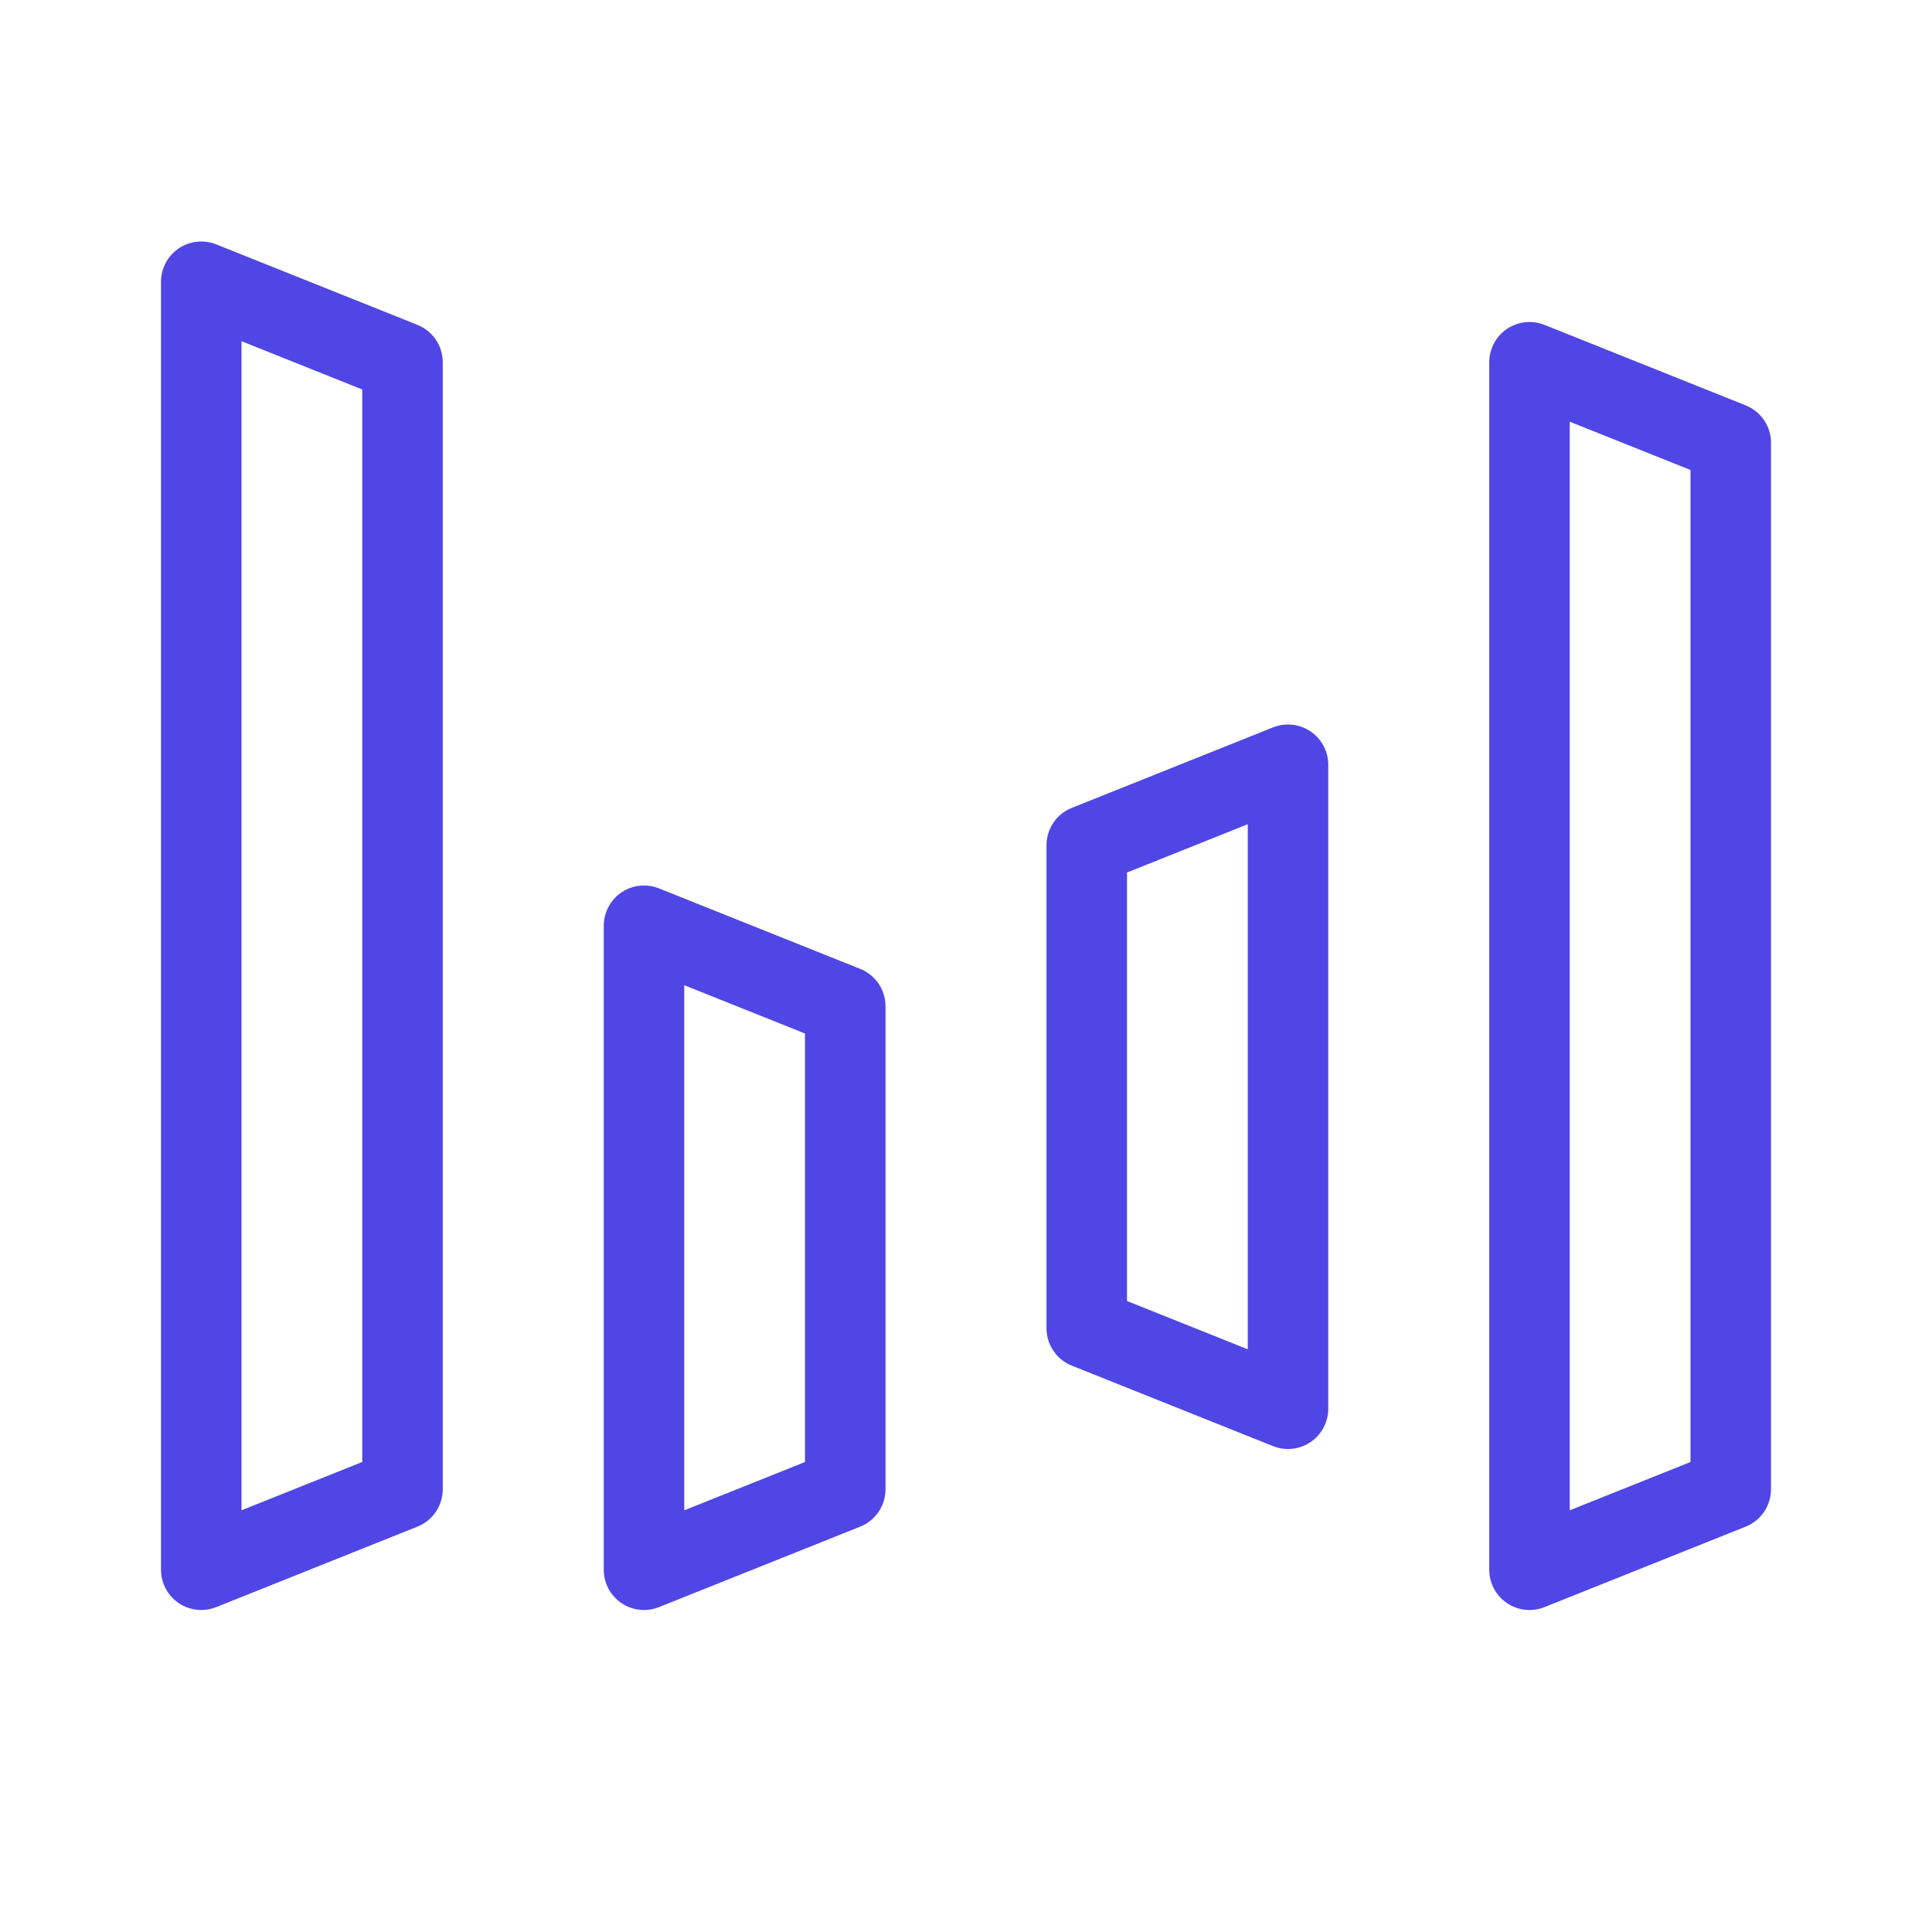<?xml version="1.0" encoding="UTF-8"?>
<svg width="38" height="38" viewBox="0 0 48 48" fill="none" xmlns="http://www.w3.org/2000/svg">
  <path d="M5 7L10 9V37L5 39V7Z" fill="none" stroke="#4f46e5" stroke-width="2" stroke-linejoin="round"/>
  <path d="M16 23L21 25V37L16 39V23Z" fill="none" stroke="#4f46e5" stroke-width="2" stroke-linejoin="round"/>
  <path d="M27 21L32 19V35L27 33V21Z" fill="none" stroke="#4f46e5" stroke-width="2" stroke-linejoin="round"/>
  <path d="M38 9L43 11V37L38 39V9Z" fill="none" stroke="#4f46e5" stroke-width="2" stroke-linejoin="round"/>
</svg>
